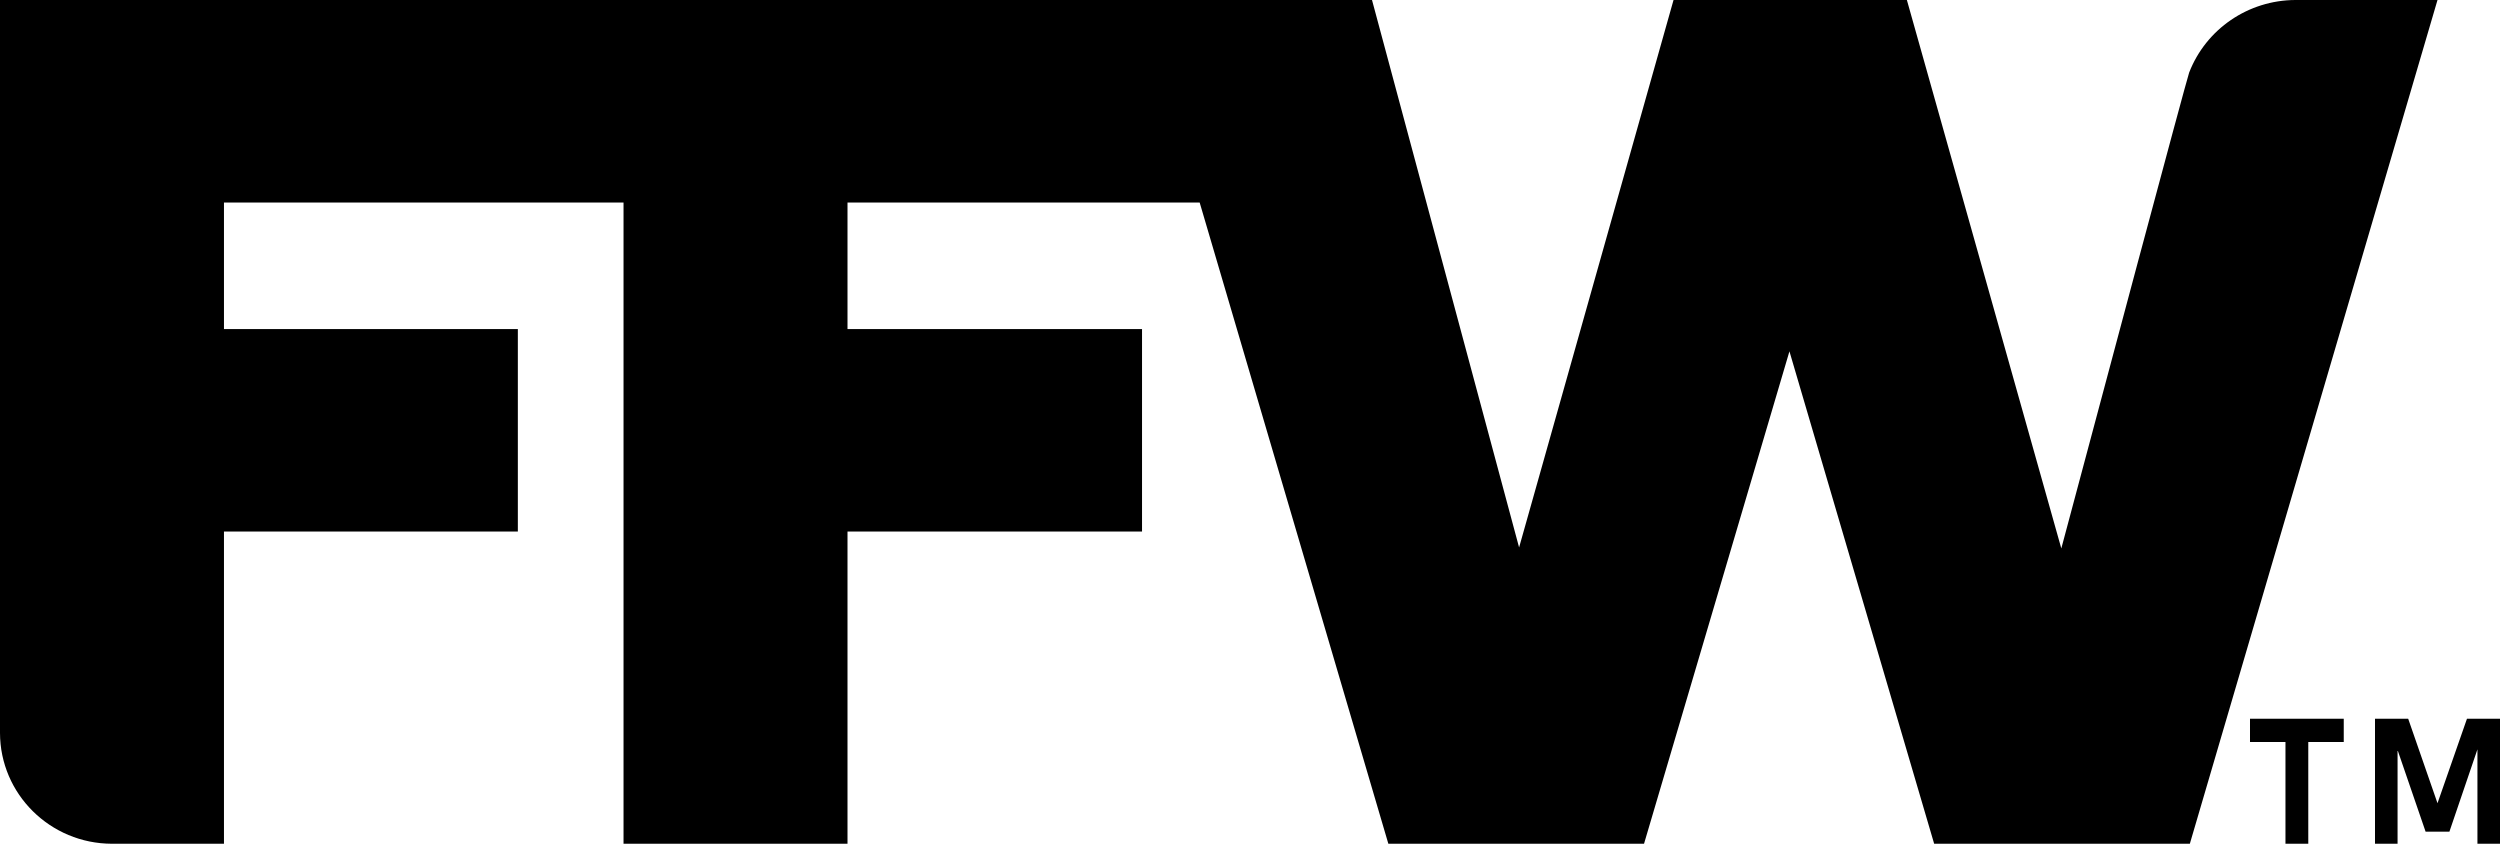 <?xml version="1.0" encoding="UTF-8"?>
<svg width="80px" height="27px" viewBox="0 0 80 27" version="1.1" xmlns="http://www.w3.org/2000/svg" xmlns:xlink="http://www.w3.org/1999/xlink">
    <!-- Generator: Sketch 48.1 (47250) - http://www.bohemiancoding.com/sketch -->
    <title>FFW Logo RGB Black</title>
    <desc>Created with Sketch.</desc>
    <defs></defs>
    <g id="Draft-1" stroke="none" stroke-width="1" fill="none" fill-rule="evenodd" transform="translate(-90, -53)">
        <g id="FFW-Logo-RGB-Black" transform="translate(90, 53)" fill="#000000">
            <g id="FFW-Logo-RGB-Black-01">
                <polygon id="Shape" fill-rule="nonzero" points="72 23.745 73.135 23.745 73.135 27 73.865 27 73.865 23.745 75 23.745 75 23 72 23"></polygon>
                <polygon id="Shape" fill-rule="nonzero" points="78 25.703 77.062 23 76 23 76 27 76.722 27 76.722 24.001 77.619 26.613 78.381 26.613 79.278 23.979 79.278 27 80 27 80 23 78.943 23"></polygon>
                <path d="M73.451,0 C71.943,0.006 70.593,0.928 70.053,2.322 C69.96,2.581 67.091,13.316 65.962,17.55 L61.02,0 L53.553,0 L48.611,17.518 L43.904,0 L0,0 L0,23.452 C0.003,25.41 1.606,26.997 3.584,27 L7.167,27 L7.167,17.01 L16.571,17.01 L16.571,10.53 L7.167,10.53 L7.167,6.48 L19.953,6.48 L19.953,27 L27.12,27 L27.12,17.01 L36.545,17.01 L36.545,10.53 L27.12,10.53 L27.12,6.48 L38.389,6.48 L44.427,27 L52.609,27 L57.262,11.243 L61.893,27 L70.075,27 L78,0 L73.451,0 Z" id="Shape" fill-rule="nonzero"></path>
            </g>
        </g>
    </g>
</svg>